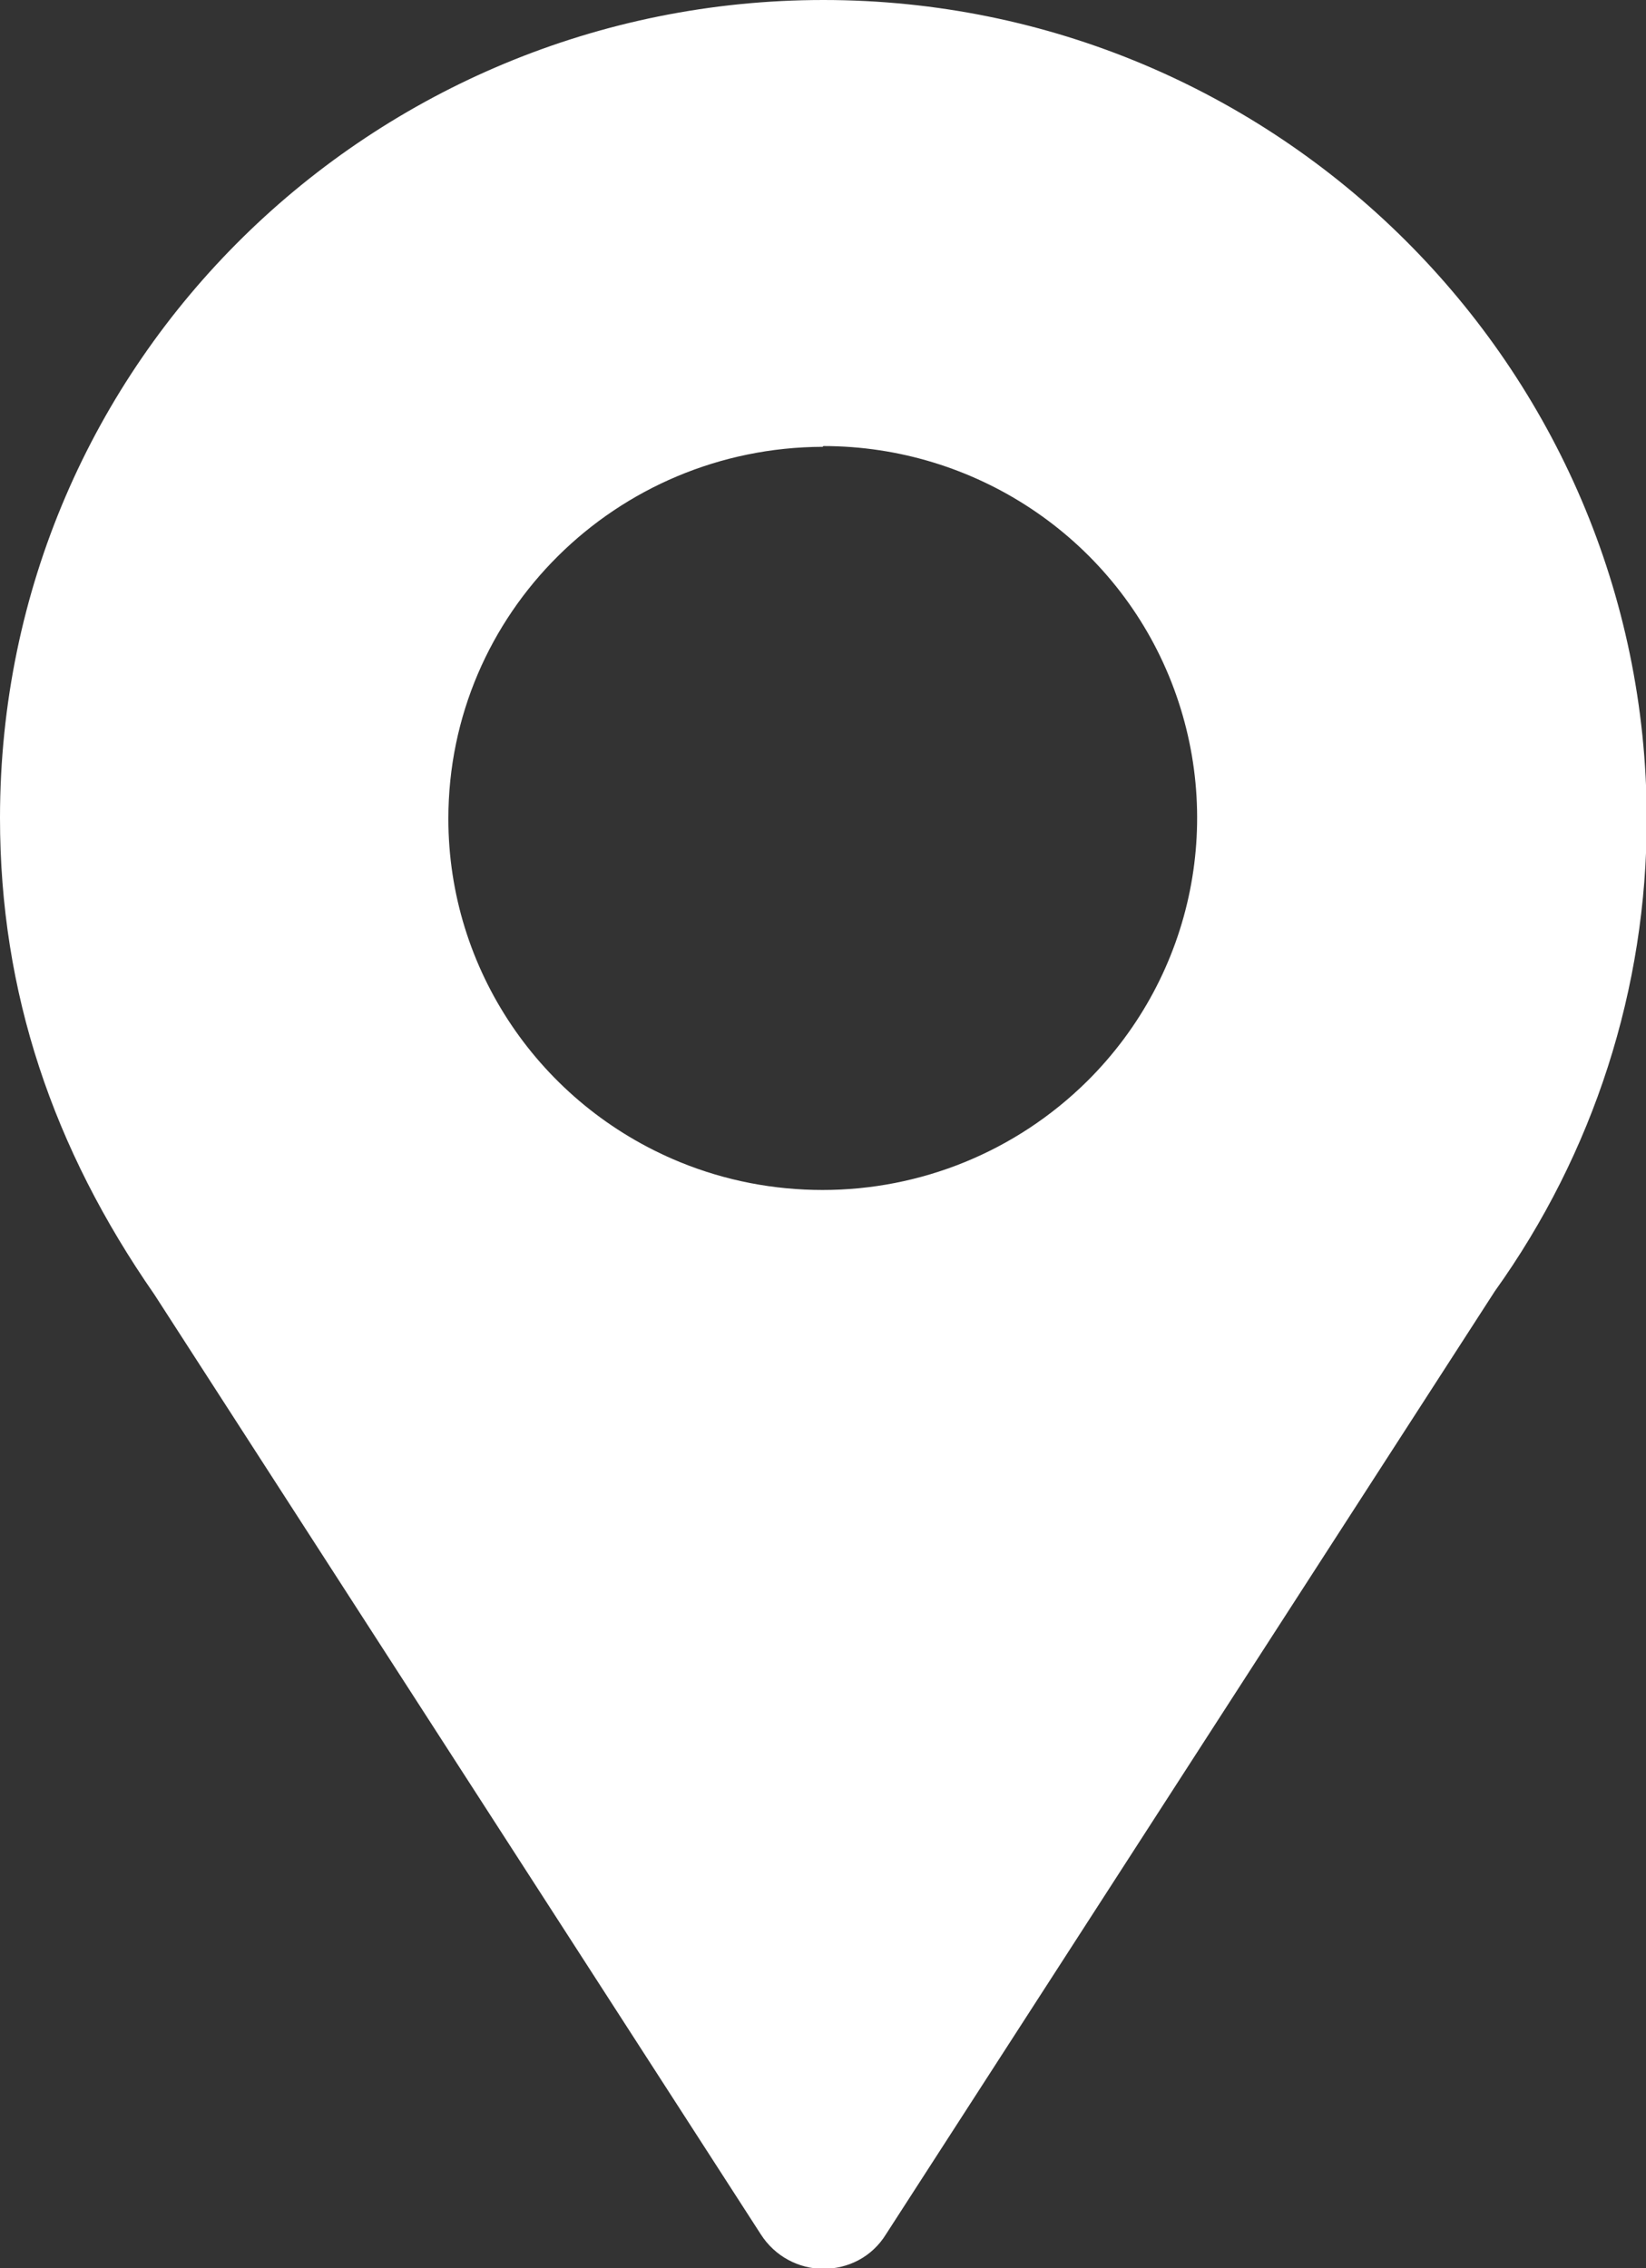 <?xml version="1.0" encoding="UTF-8"?>
<svg id="_圖層_2" data-name="圖層 2" xmlns="http://www.w3.org/2000/svg" width="21.77" height="30" viewBox="0 0 21.77 30">
  <rect x="0" y="0" width="21.77" height="30" fill="#333333" stroke="none"/>
  <defs>
    <style>
      .cls-1 {
        fill: #fff;
        fill-rule: evenodd;
      }
    </style>
  </defs>
  <g id="_圖層_2-2" data-name="圖層 2">
    <path id="location1" class="cls-1" d="m10.89,5.9c2,0,3.81,1.2,4.57,3.04.76,1.84.34,3.95-1.08,5.36-.95.94-2.21,1.44-3.5,1.44-.64,0-1.28-.12-1.89-.37-1.85-.76-3.06-2.55-3.06-4.54,0-2.72,2.22-4.91,4.95-4.92h0Zm0-5.9C4.95,0,0,4.75,0,10.82c0,2.31.7,4.37,2.04,6.3l8.02,12.43c.19.3.51.46.83.46s.64-.15.83-.46l8.05-12.47c1.31-1.83,2.01-4.01,2.01-6.25C21.77,4.85,16.89,0,10.89,0h0Z"/>
  </g>
</svg>